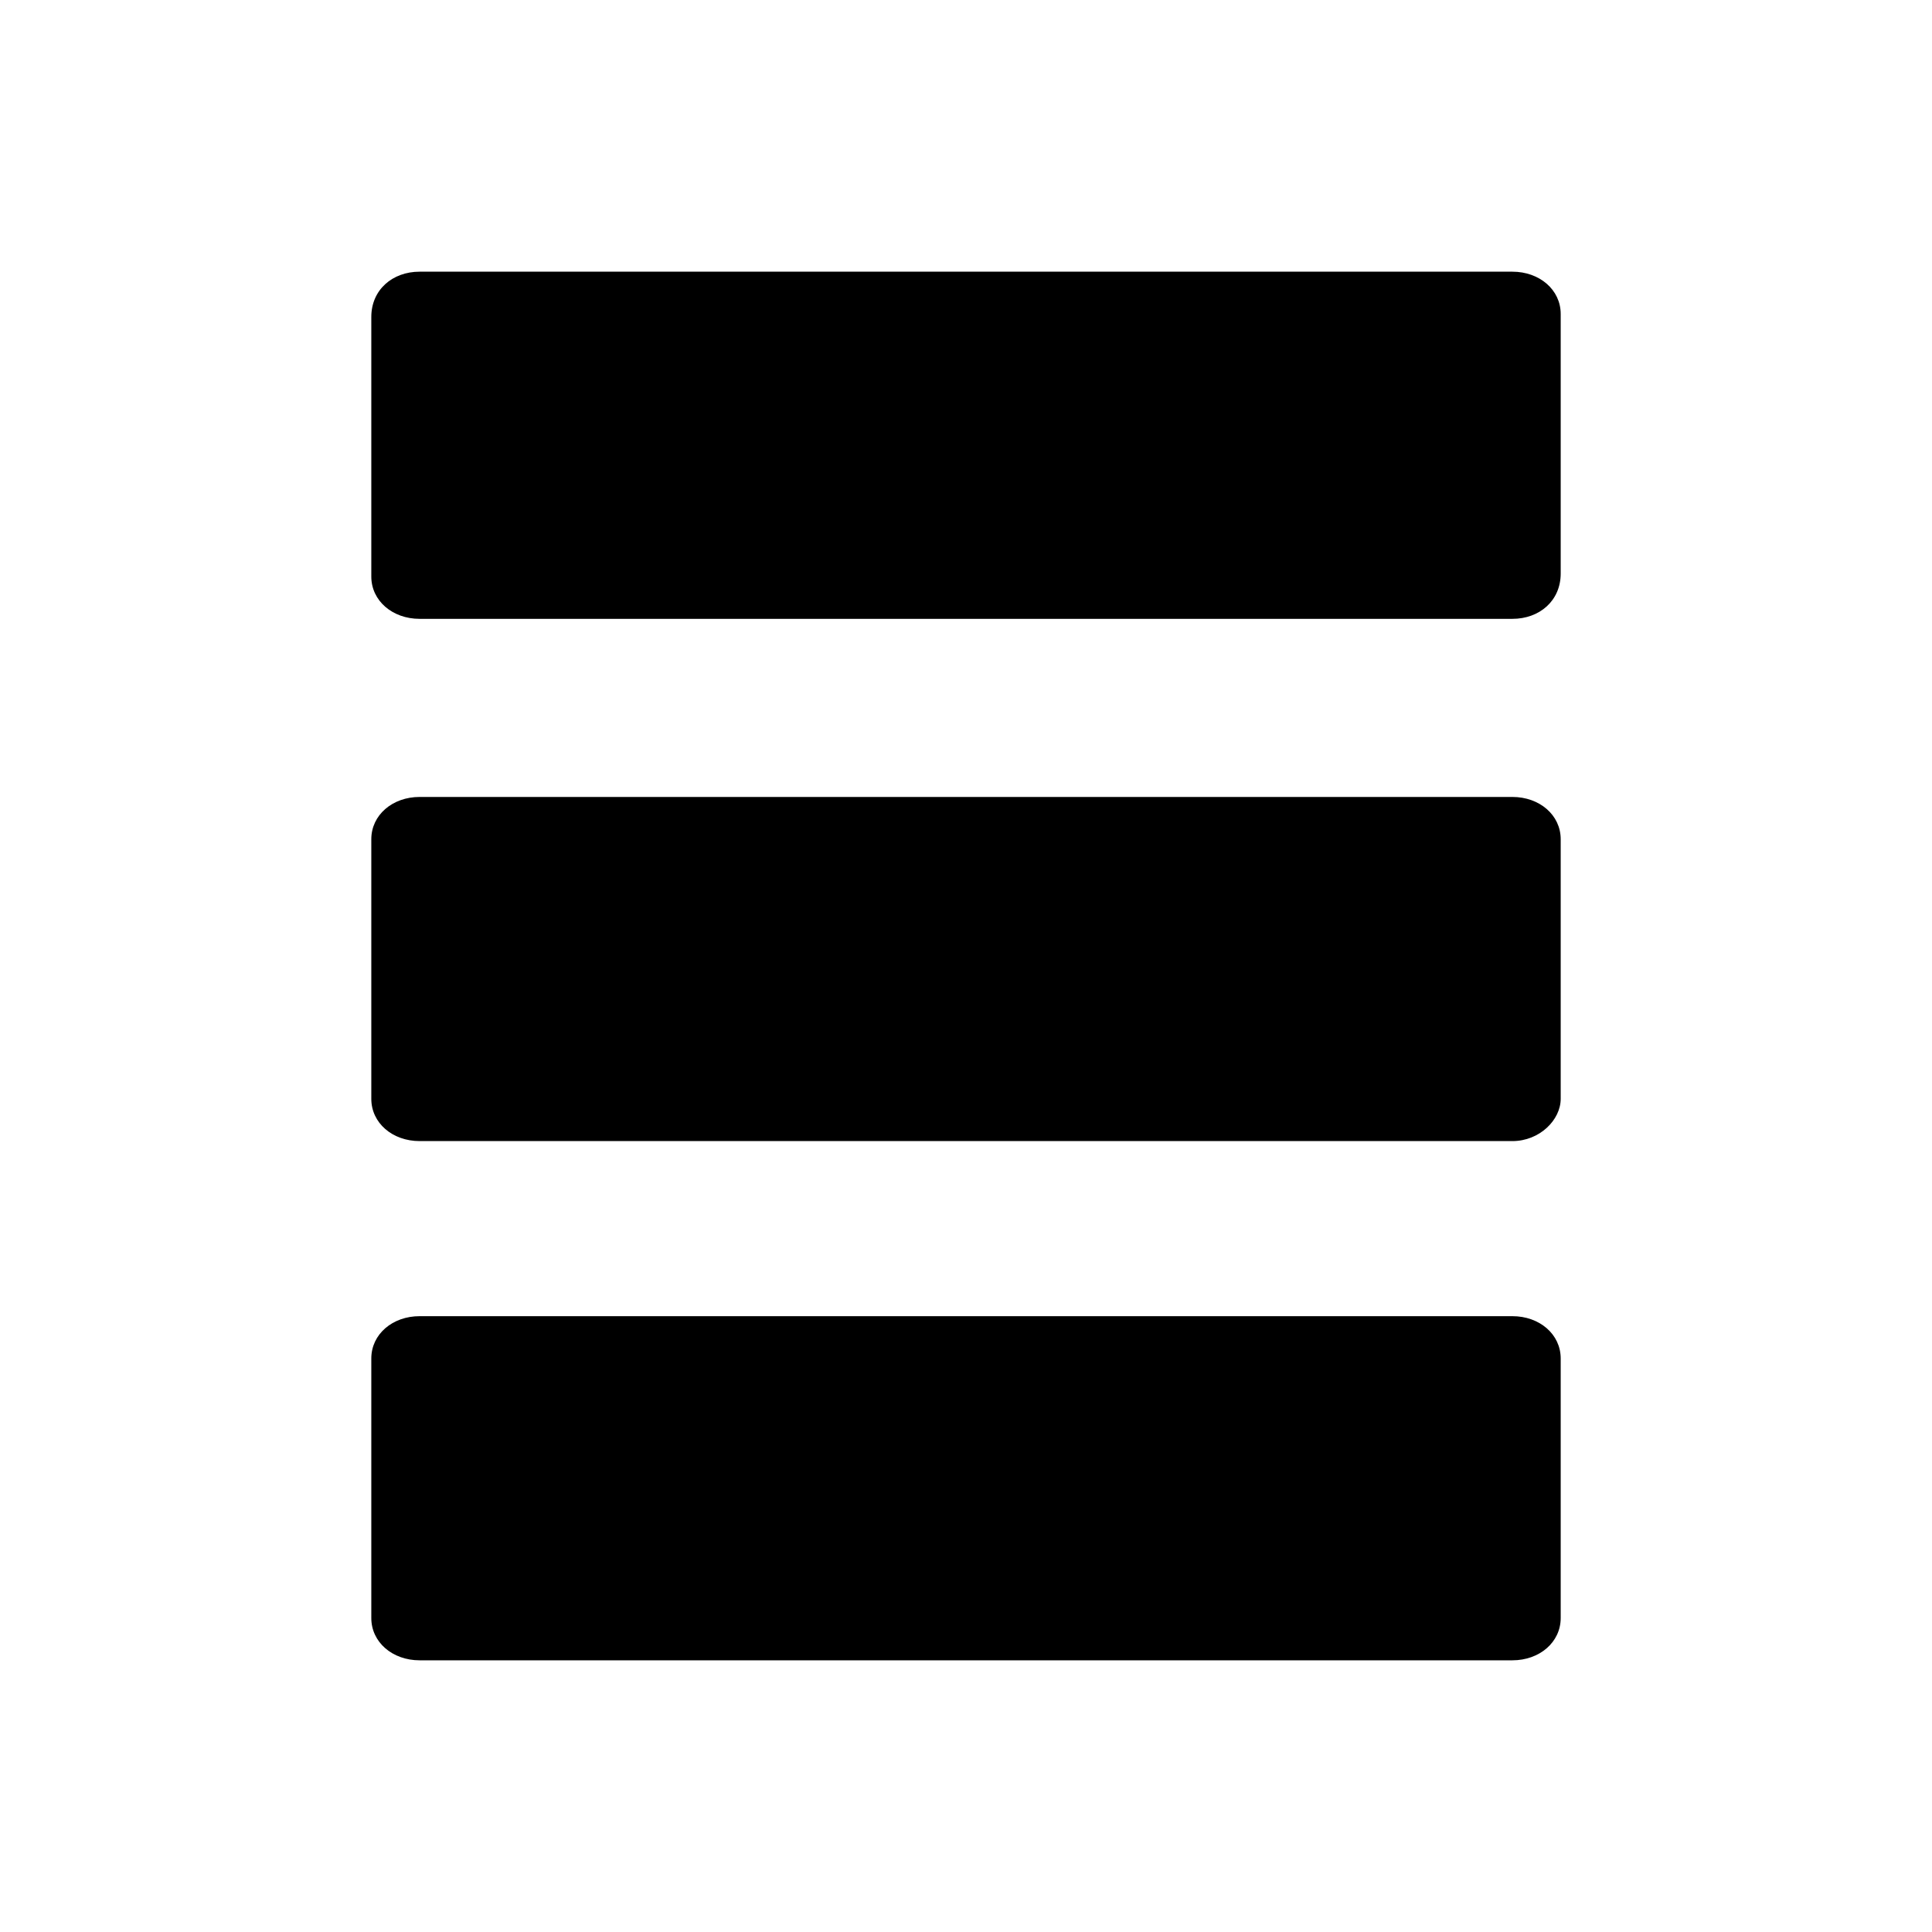 <?xml version="1.0" ?><!DOCTYPE svg  PUBLIC '-//W3C//DTD SVG 1.1//EN'  'http://www.w3.org/Graphics/SVG/1.1/DTD/svg11.dtd'><svg id="Lager_1" style="enable-background:new -265 388.9 64 64;" version="1.1" viewBox="-265 388.9 64 64" xml:space="preserve" xmlns="http://www.w3.org/2000/svg" xmlns:xlink="http://www.w3.org/1999/xlink"><g><path d="M-214.9,426.7h-36.2c-0.9,0-1.6-0.6-1.6-1.4v-8.6c0-0.8,0.7-1.4,1.6-1.4h36.2c0.9,0,1.6,0.6,1.6,1.4v8.6   C-213.3,426-214,426.7-214.9,426.7z"/><path d="M-214.9,409.4h-36.2c-0.9,0-1.6-0.6-1.6-1.4v-8.6c0-0.9,0.7-1.5,1.6-1.5h36.2c0.9,0,1.6,0.6,1.6,1.4v8.6   C-213.3,408.8-214,409.4-214.9,409.4z"/><path d="M-214.9,443.9h-36.2c-0.9,0-1.6-0.6-1.6-1.4v-8.6c0-0.8,0.7-1.4,1.6-1.4h36.2c0.9,0,1.6,0.6,1.6,1.4v8.6   C-213.3,443.3-214,443.9-214.9,443.9z"/></g></svg>